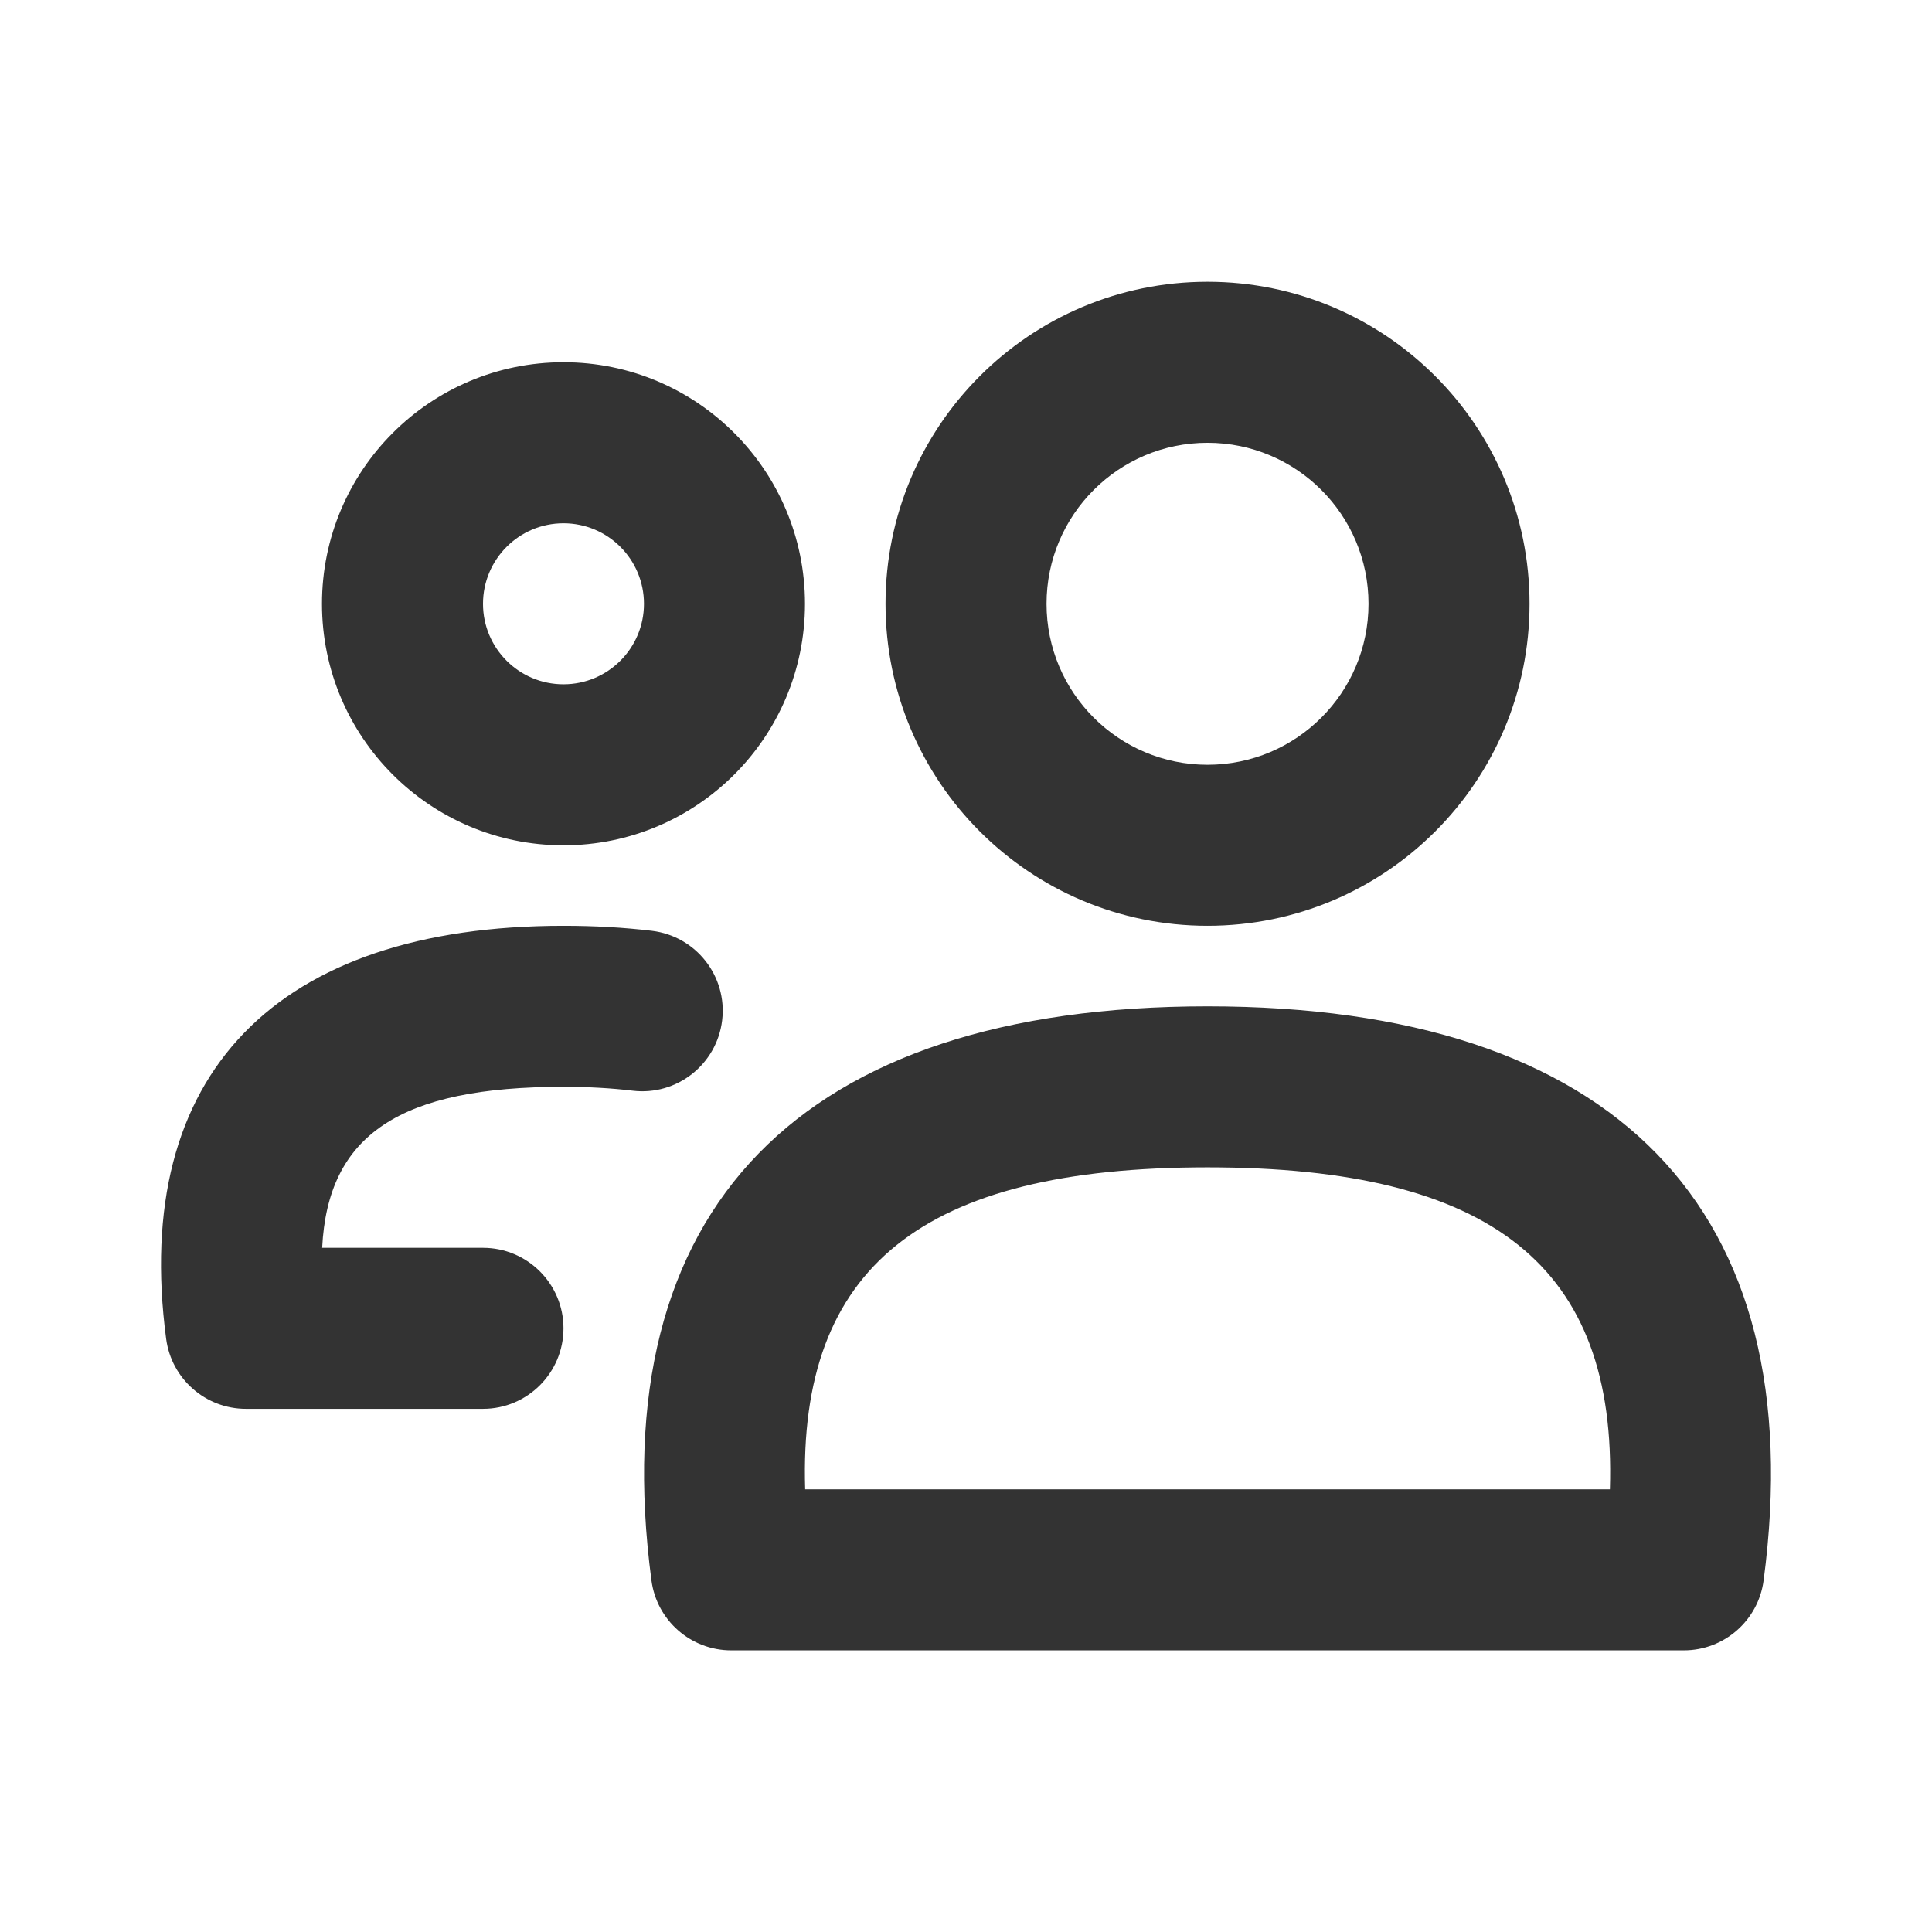 <svg width="32" height="32" viewBox="0 0 32 32" fill="none" xmlns="http://www.w3.org/2000/svg">
<path fill-rule="evenodd" clip-rule="evenodd" d="M20 16.668C26.737 16.668 30.028 20.005 29.211 26.177C29.123 26.84 28.558 27.335 27.889 27.335H12.112C11.443 27.335 10.878 26.84 10.79 26.177C9.973 20.005 13.264 16.668 20 16.668ZM20 19.335C15.276 19.335 13.221 20.986 13.336 24.668H26.665C26.78 20.986 24.724 19.335 20 19.335ZM9.333 15.334C9.85 15.334 10.338 15.362 10.797 15.417C11.528 15.505 12.049 16.169 11.961 16.9C11.873 17.631 11.209 18.153 10.478 18.065C10.129 18.023 9.747 18.001 9.333 18.001C6.629 18.001 5.429 18.789 5.336 20.668H8C8.736 20.668 9.333 21.265 9.333 22.001C9.333 22.738 8.736 23.335 8 23.335H4.074C3.405 23.335 2.84 22.839 2.752 22.176C2.171 17.783 4.585 15.334 9.333 15.334ZM20 4.667C22.946 4.667 25.334 7.055 25.334 10.001C25.334 12.946 22.946 15.334 20 15.334C17.055 15.334 14.667 12.946 14.667 10.001C14.667 7.055 17.055 4.667 20 4.667ZM9.333 6C11.542 6 13.333 7.791 13.333 10.001C13.333 12.21 11.542 14.001 9.333 14.001C7.124 14.001 5.333 12.21 5.333 10.001C5.333 7.791 7.124 6 9.333 6ZM20 7.334C18.528 7.334 17.334 8.528 17.334 10.001C17.334 11.473 18.528 12.667 20 12.667C21.473 12.667 22.667 11.473 22.667 10.001C22.667 8.528 21.473 7.334 20 7.334ZM9.333 8.667C8.597 8.667 8 9.264 8 10.001C8 10.737 8.597 11.334 9.333 11.334C10.069 11.334 10.666 10.737 10.666 10.001C10.666 9.264 10.069 8.667 9.333 8.667Z" fill="#333333"/>
</svg>
